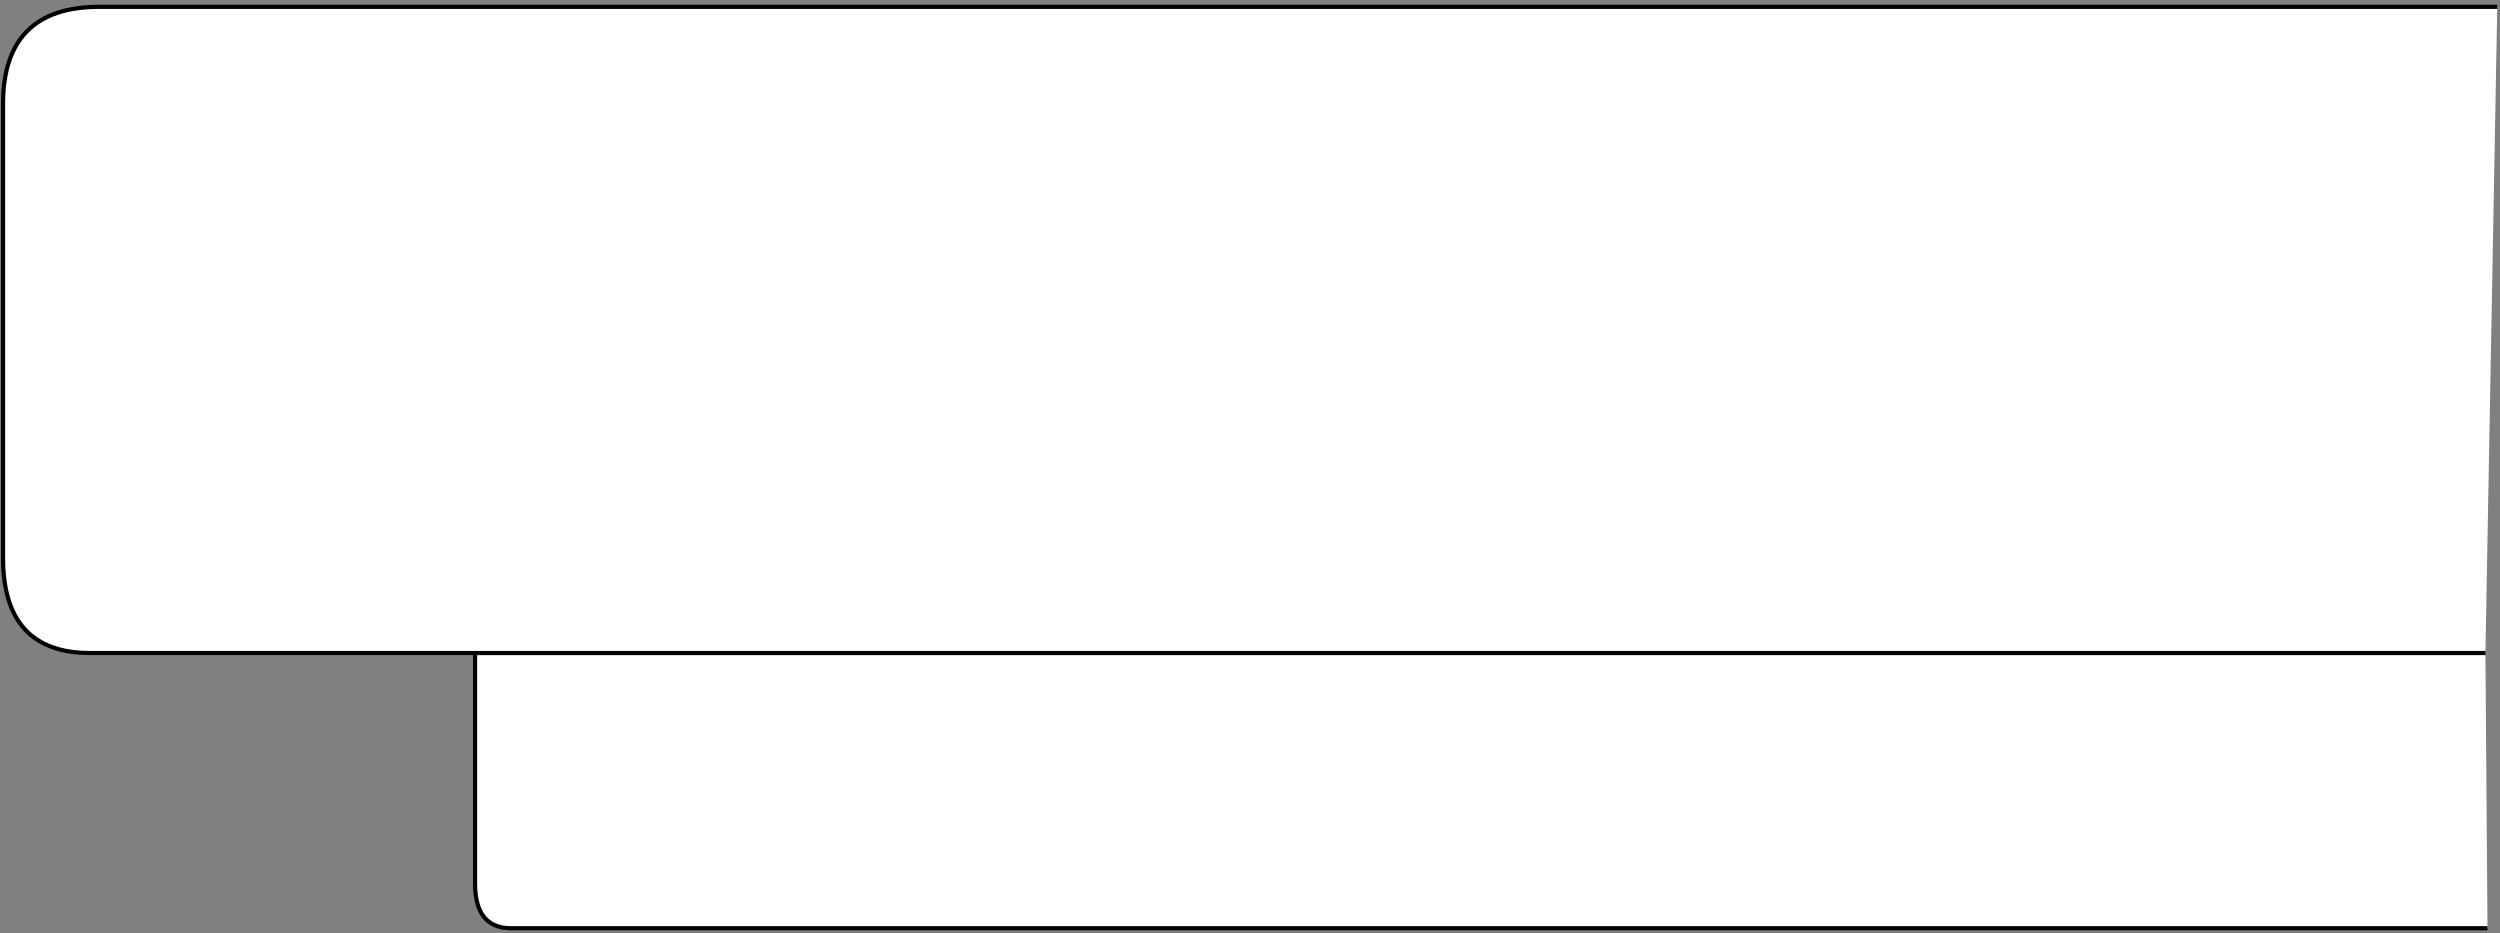 <?xml version="1.0" encoding="UTF-8"?>
<svg width="600px" height="224px" viewBox="0 0 600 224" version="1.1" xmlns="http://www.w3.org/2000/svg" xmlns:xlink="http://www.w3.org/1999/xlink">
    <rect x="0" y="0" width="600" height="224" fill="#808080" stroke="none"/>
    <title>PUCILLDOMANIBOTTOM</title>
    <g id="Page-1" stroke="none" stroke-width="1" fill="none" fill-rule="evenodd">
        <g id="PUCILLDOMANIBOTTOM" transform="translate(300.235, 111.774) scale(1, -1) translate(-300.235, -111.774) translate(0.735, 0.774)" fill="#FFFFFF" stroke="#000000">
            <path d="M596.265,7.10542736e-15 L121.816,7.10542736e-15 C116.124,0.041 113.279,3.626 113.279,10.755 C113.279,17.885 113.279,36.316 113.279,66.05 L595.765,66.05" id="board"></path>
            <path d="M595.765,66.05 L20.91,66.05 C6.97,66.05 0,73.654 0,88.861 C0,104.068 0,140.398 0,197.85 C0,213.373 7.707,221.135 23.12,221.135 C38.534,221.135 230.362,221.135 598.604,221.135" id="h1"></path>
        </g>
    </g>
</svg>